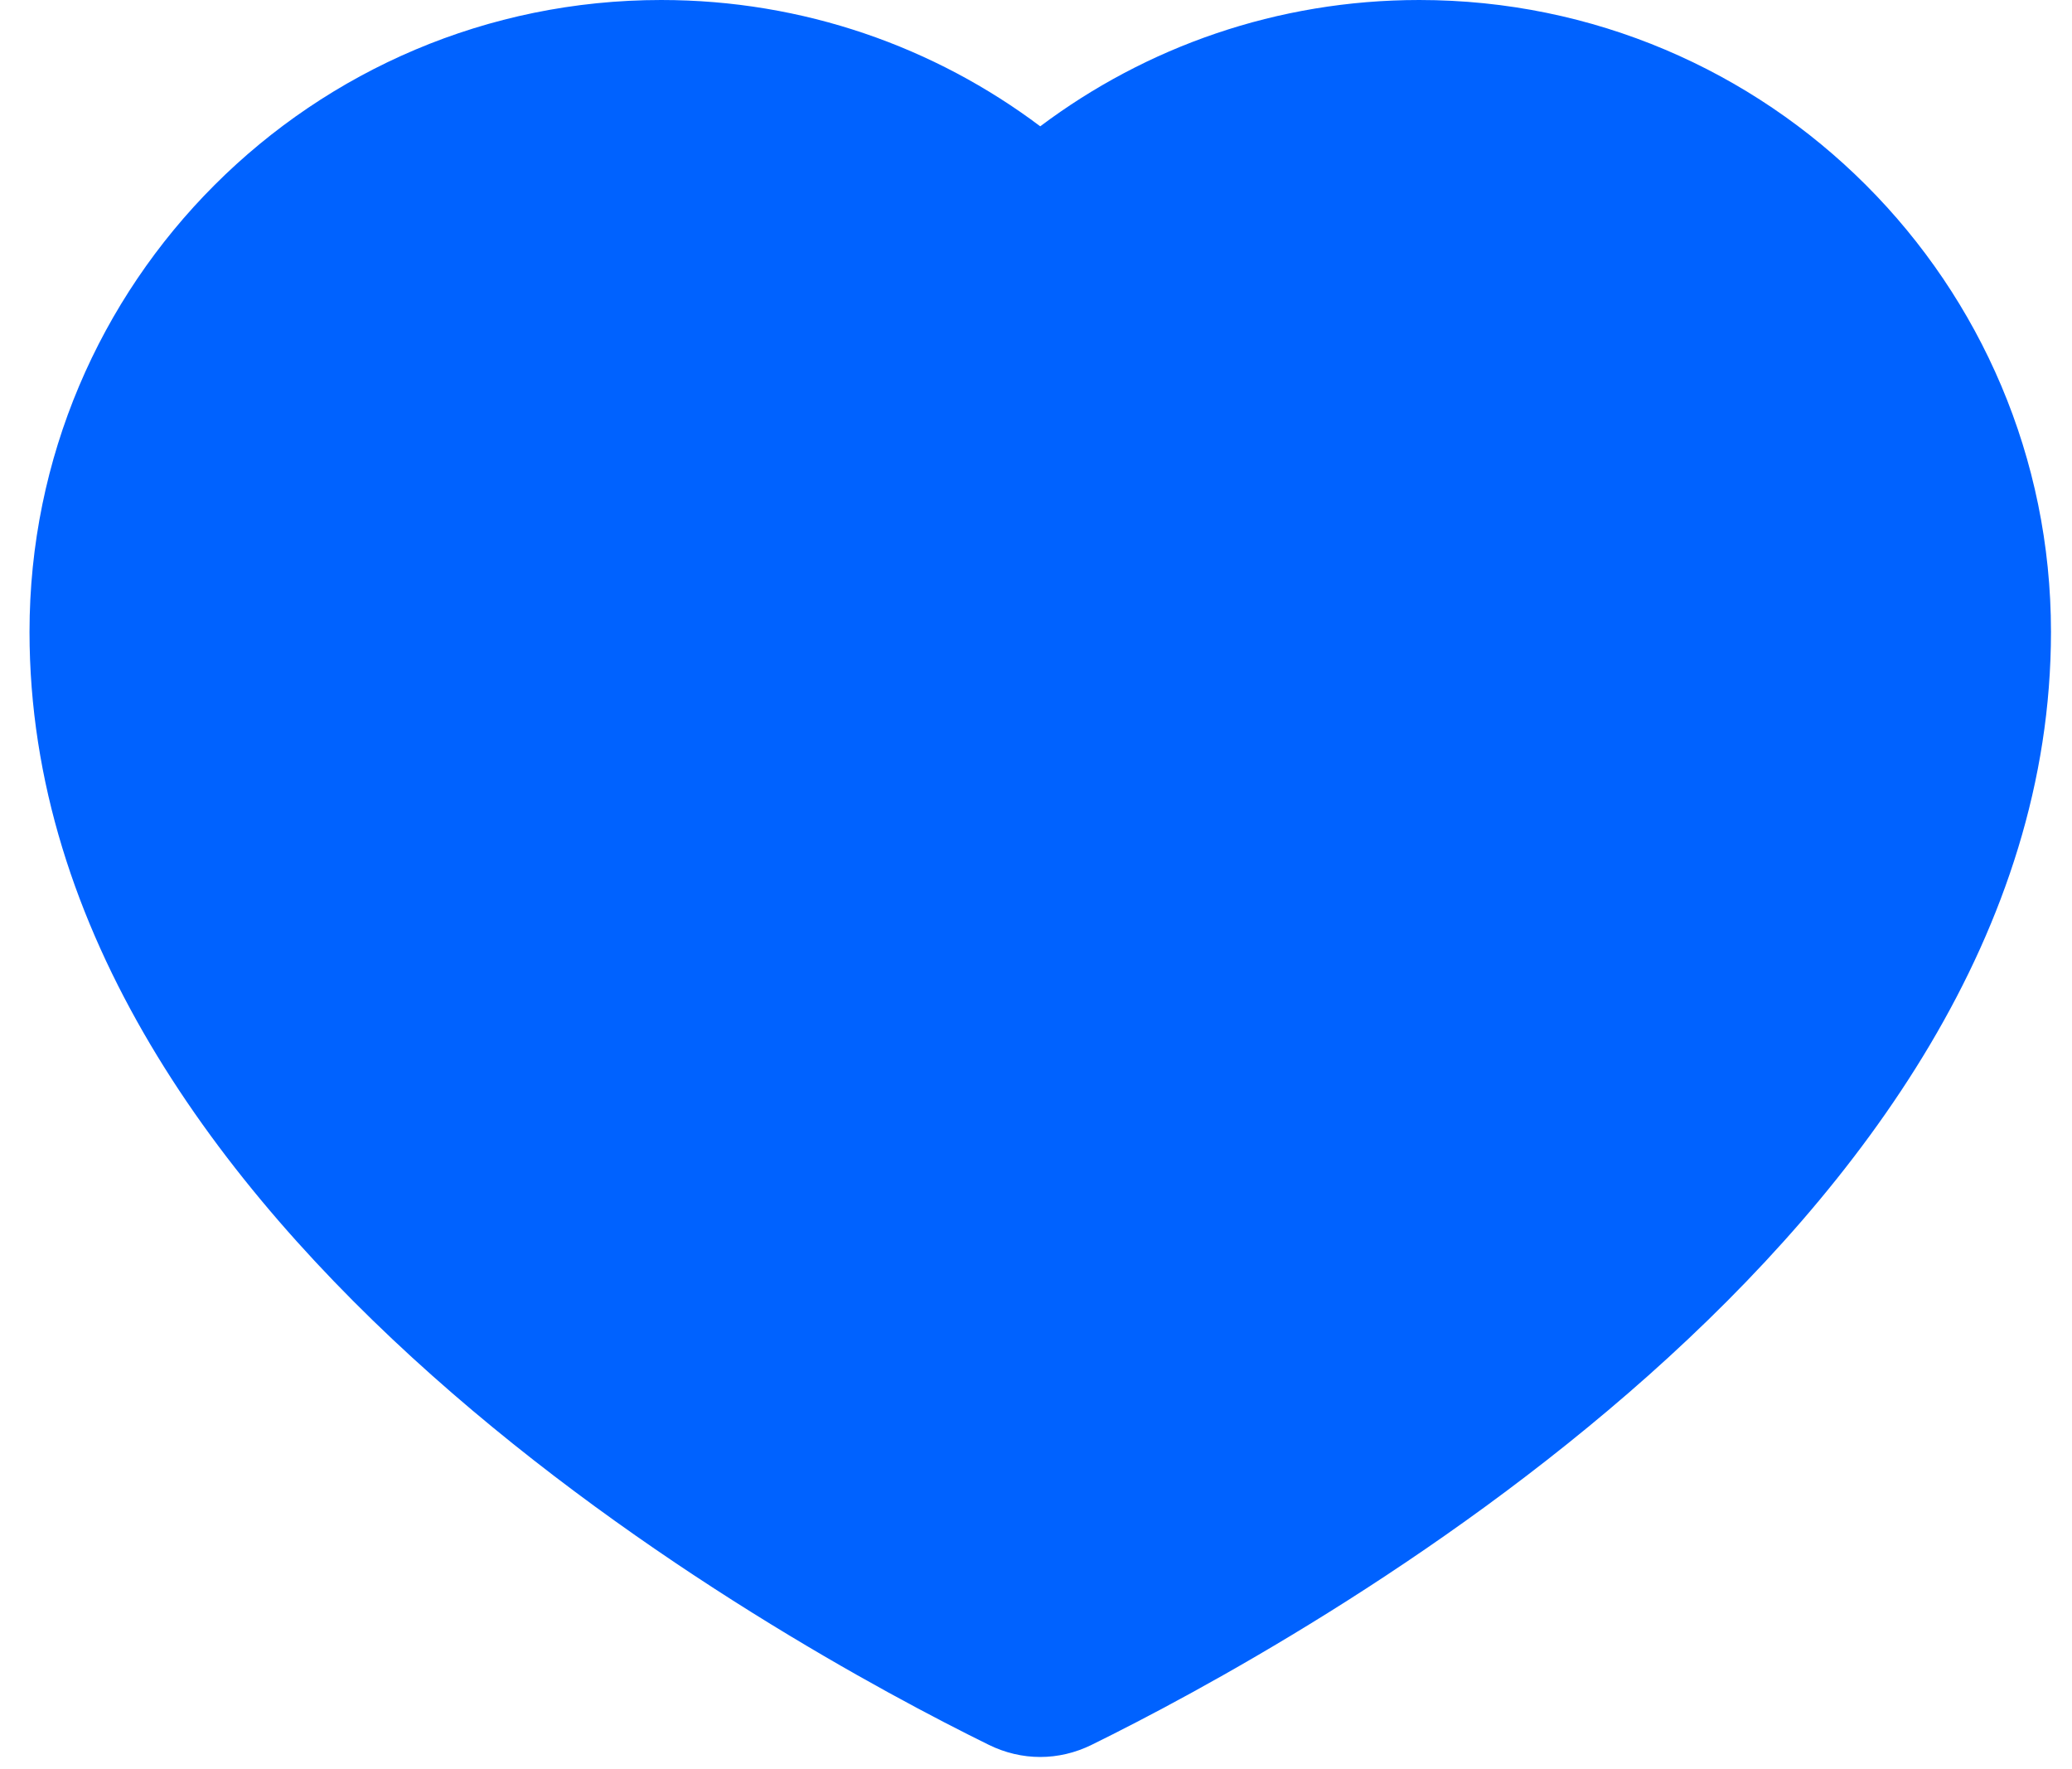 <svg width="41" height="35" viewBox="0 0 41 35" fill="none" xmlns="http://www.w3.org/2000/svg">
<path fill-rule="evenodd" clip-rule="evenodd" d="M20.584 2.499C18.495 0.93 15.898 0 13.084 0C6.18 0 0.584 5.596 0.584 12.5C0.584 24.371 15.491 32.515 19.565 34.519C20.216 34.84 20.951 34.84 21.602 34.519C25.676 32.515 40.584 24.371 40.584 12.5C40.584 5.596 34.987 0 28.084 0C25.27 0 22.673 0.93 20.584 2.499Z" fill="#0062FF"/>
</svg>
